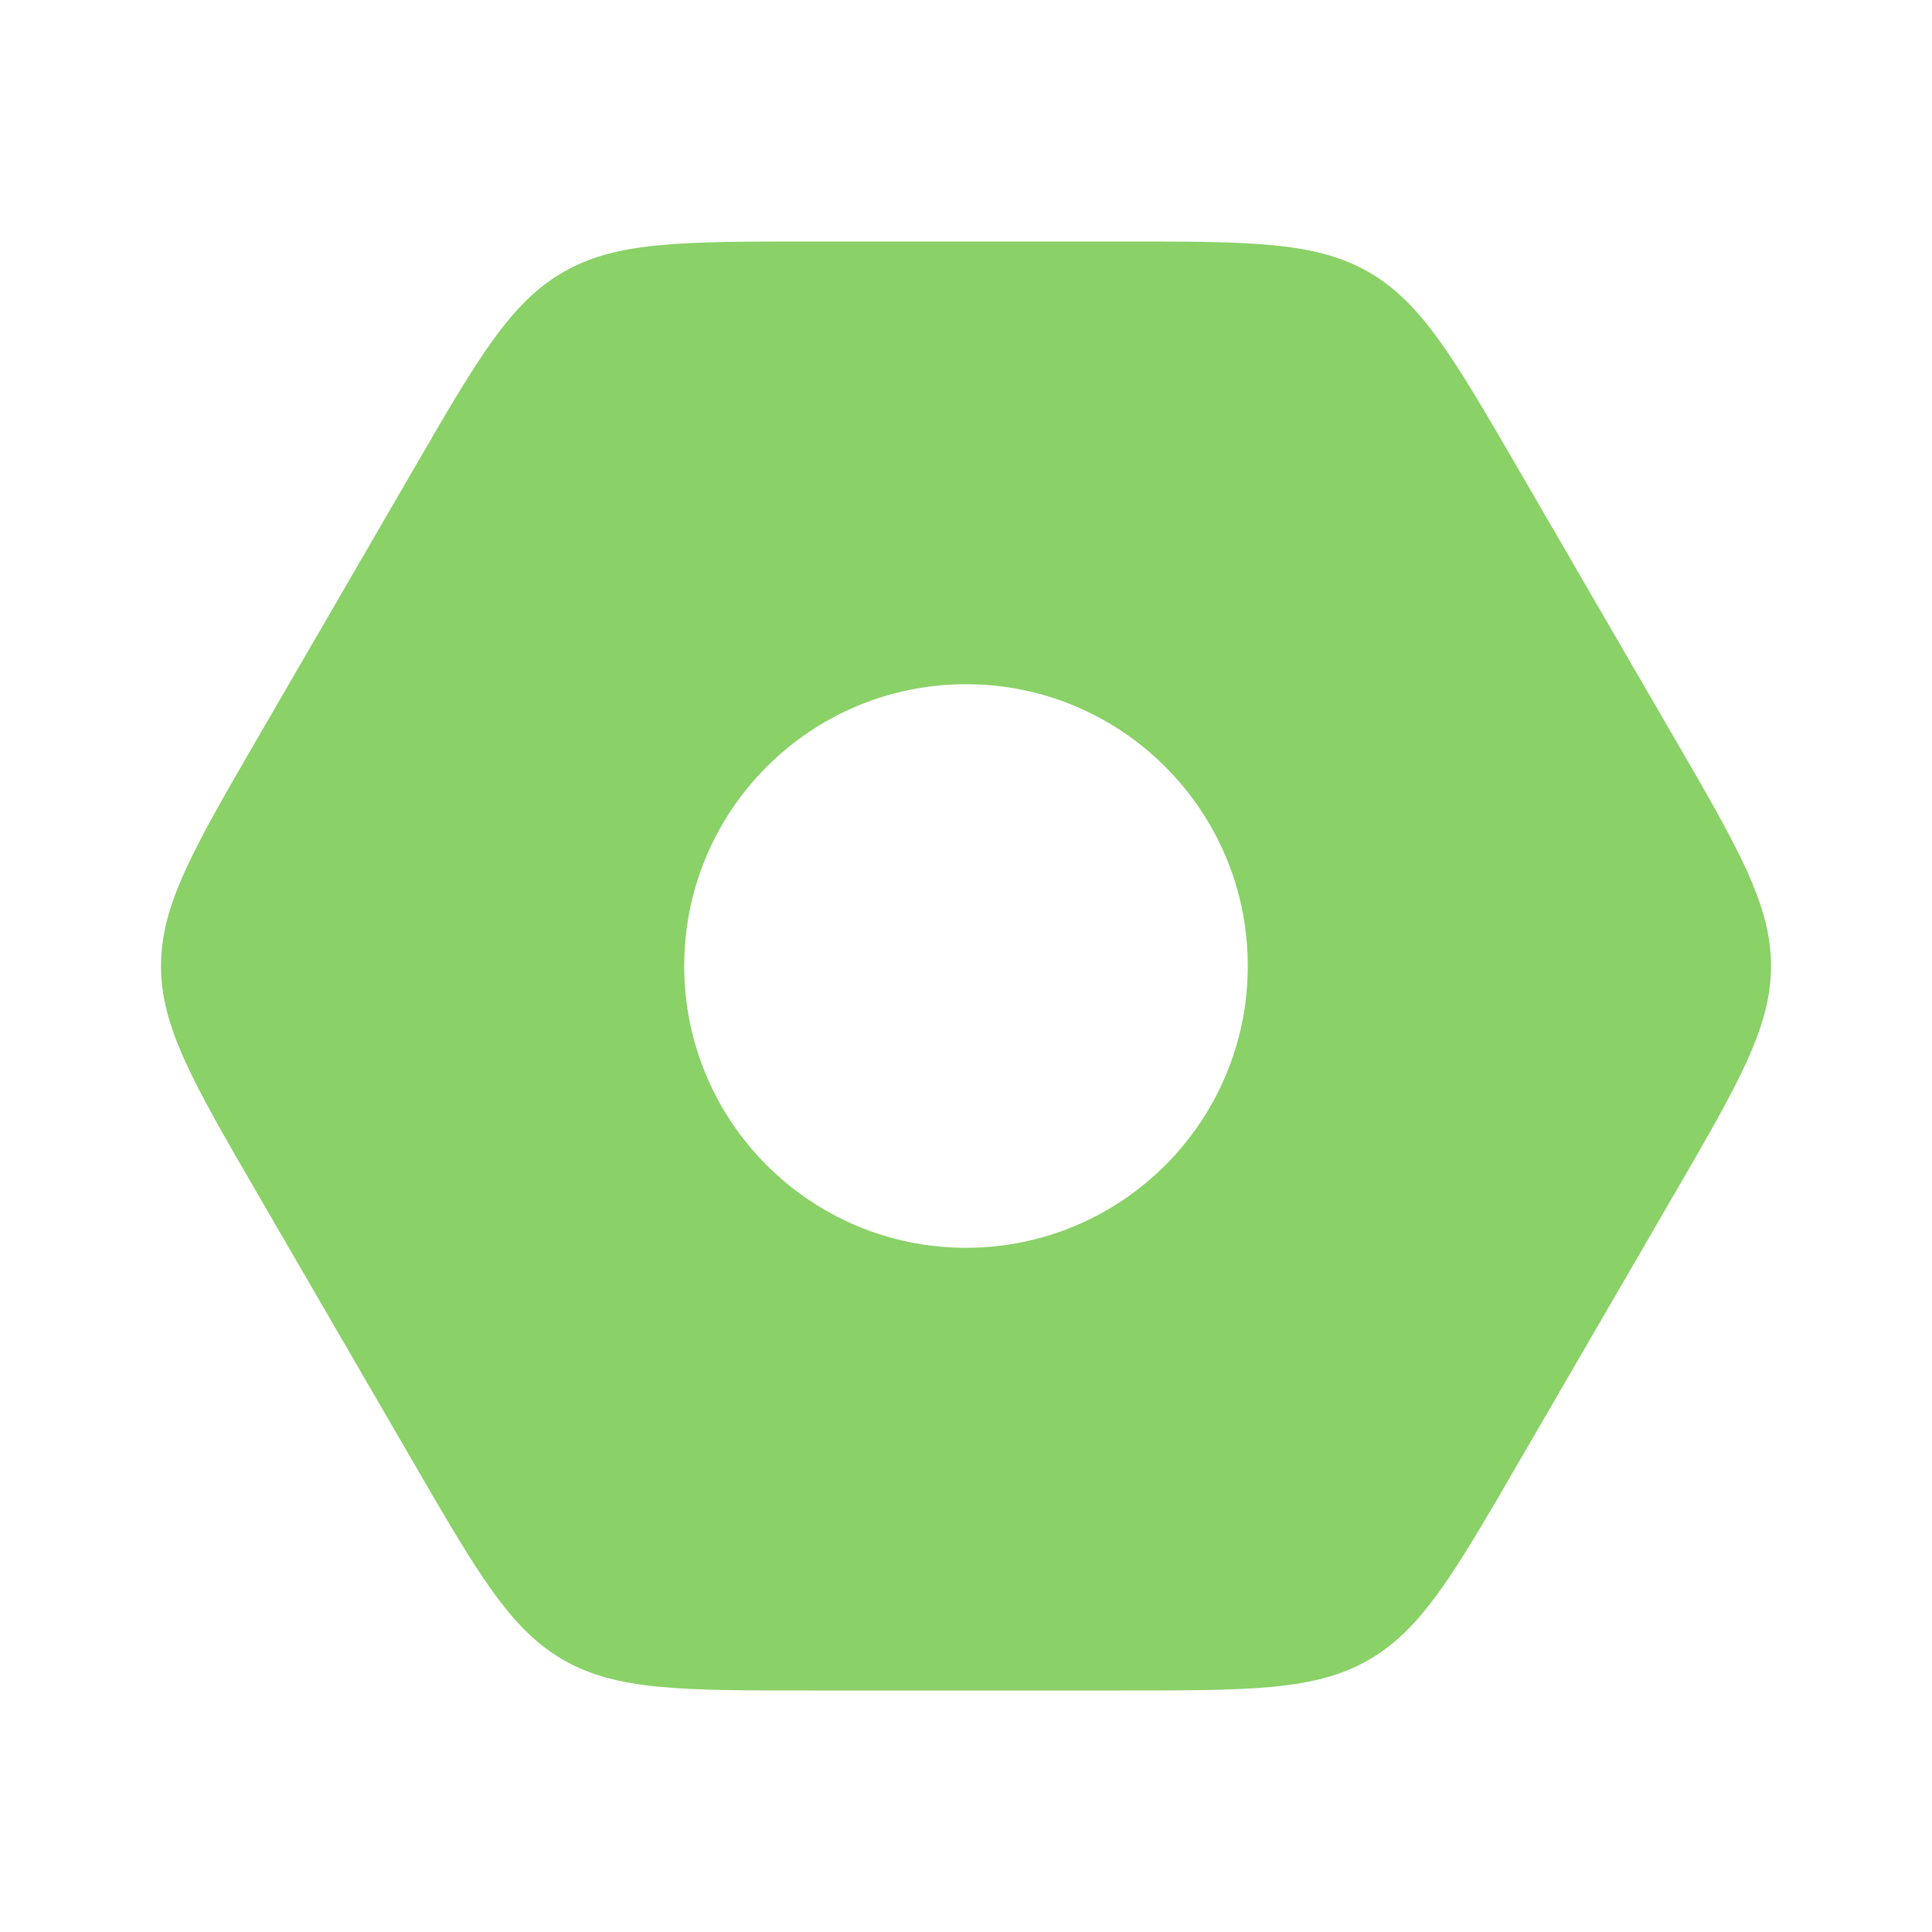 <svg width="27" height="27" viewBox="0 0 27 27" fill="none" xmlns="http://www.w3.org/2000/svg">
<g id="setting-03">
<path id="Subtract" fill-rule="evenodd" clip-rule="evenodd" d="M24.75 13.5C24.75 12.641 24.297 11.86 23.389 10.296L21.225 6.566C20.322 5.008 19.87 4.23 19.127 3.802C18.384 3.375 17.483 3.375 15.68 3.375L11.32 3.375C9.517 3.375 8.616 3.375 7.873 3.802C7.13 4.23 6.678 5.008 5.775 6.566L3.611 10.296L3.611 10.296C2.704 11.86 2.25 12.641 2.25 13.5C2.25 14.359 2.704 15.14 3.611 16.704L3.611 16.704L5.775 20.434C6.678 21.991 7.13 22.77 7.873 23.198C8.616 23.625 9.517 23.625 11.32 23.625L15.68 23.625C17.483 23.625 18.384 23.625 19.127 23.198C19.87 22.77 20.322 21.991 21.225 20.434L21.225 20.434L23.389 16.704C24.297 15.14 24.75 14.359 24.75 13.5ZM13.5 17.438C15.675 17.438 17.438 15.675 17.438 13.5C17.438 11.325 15.675 9.562 13.5 9.562C11.325 9.562 9.562 11.325 9.562 13.5C9.562 15.675 11.325 17.438 13.5 17.438Z" fill="#8AD167"/>
</g>
</svg>
